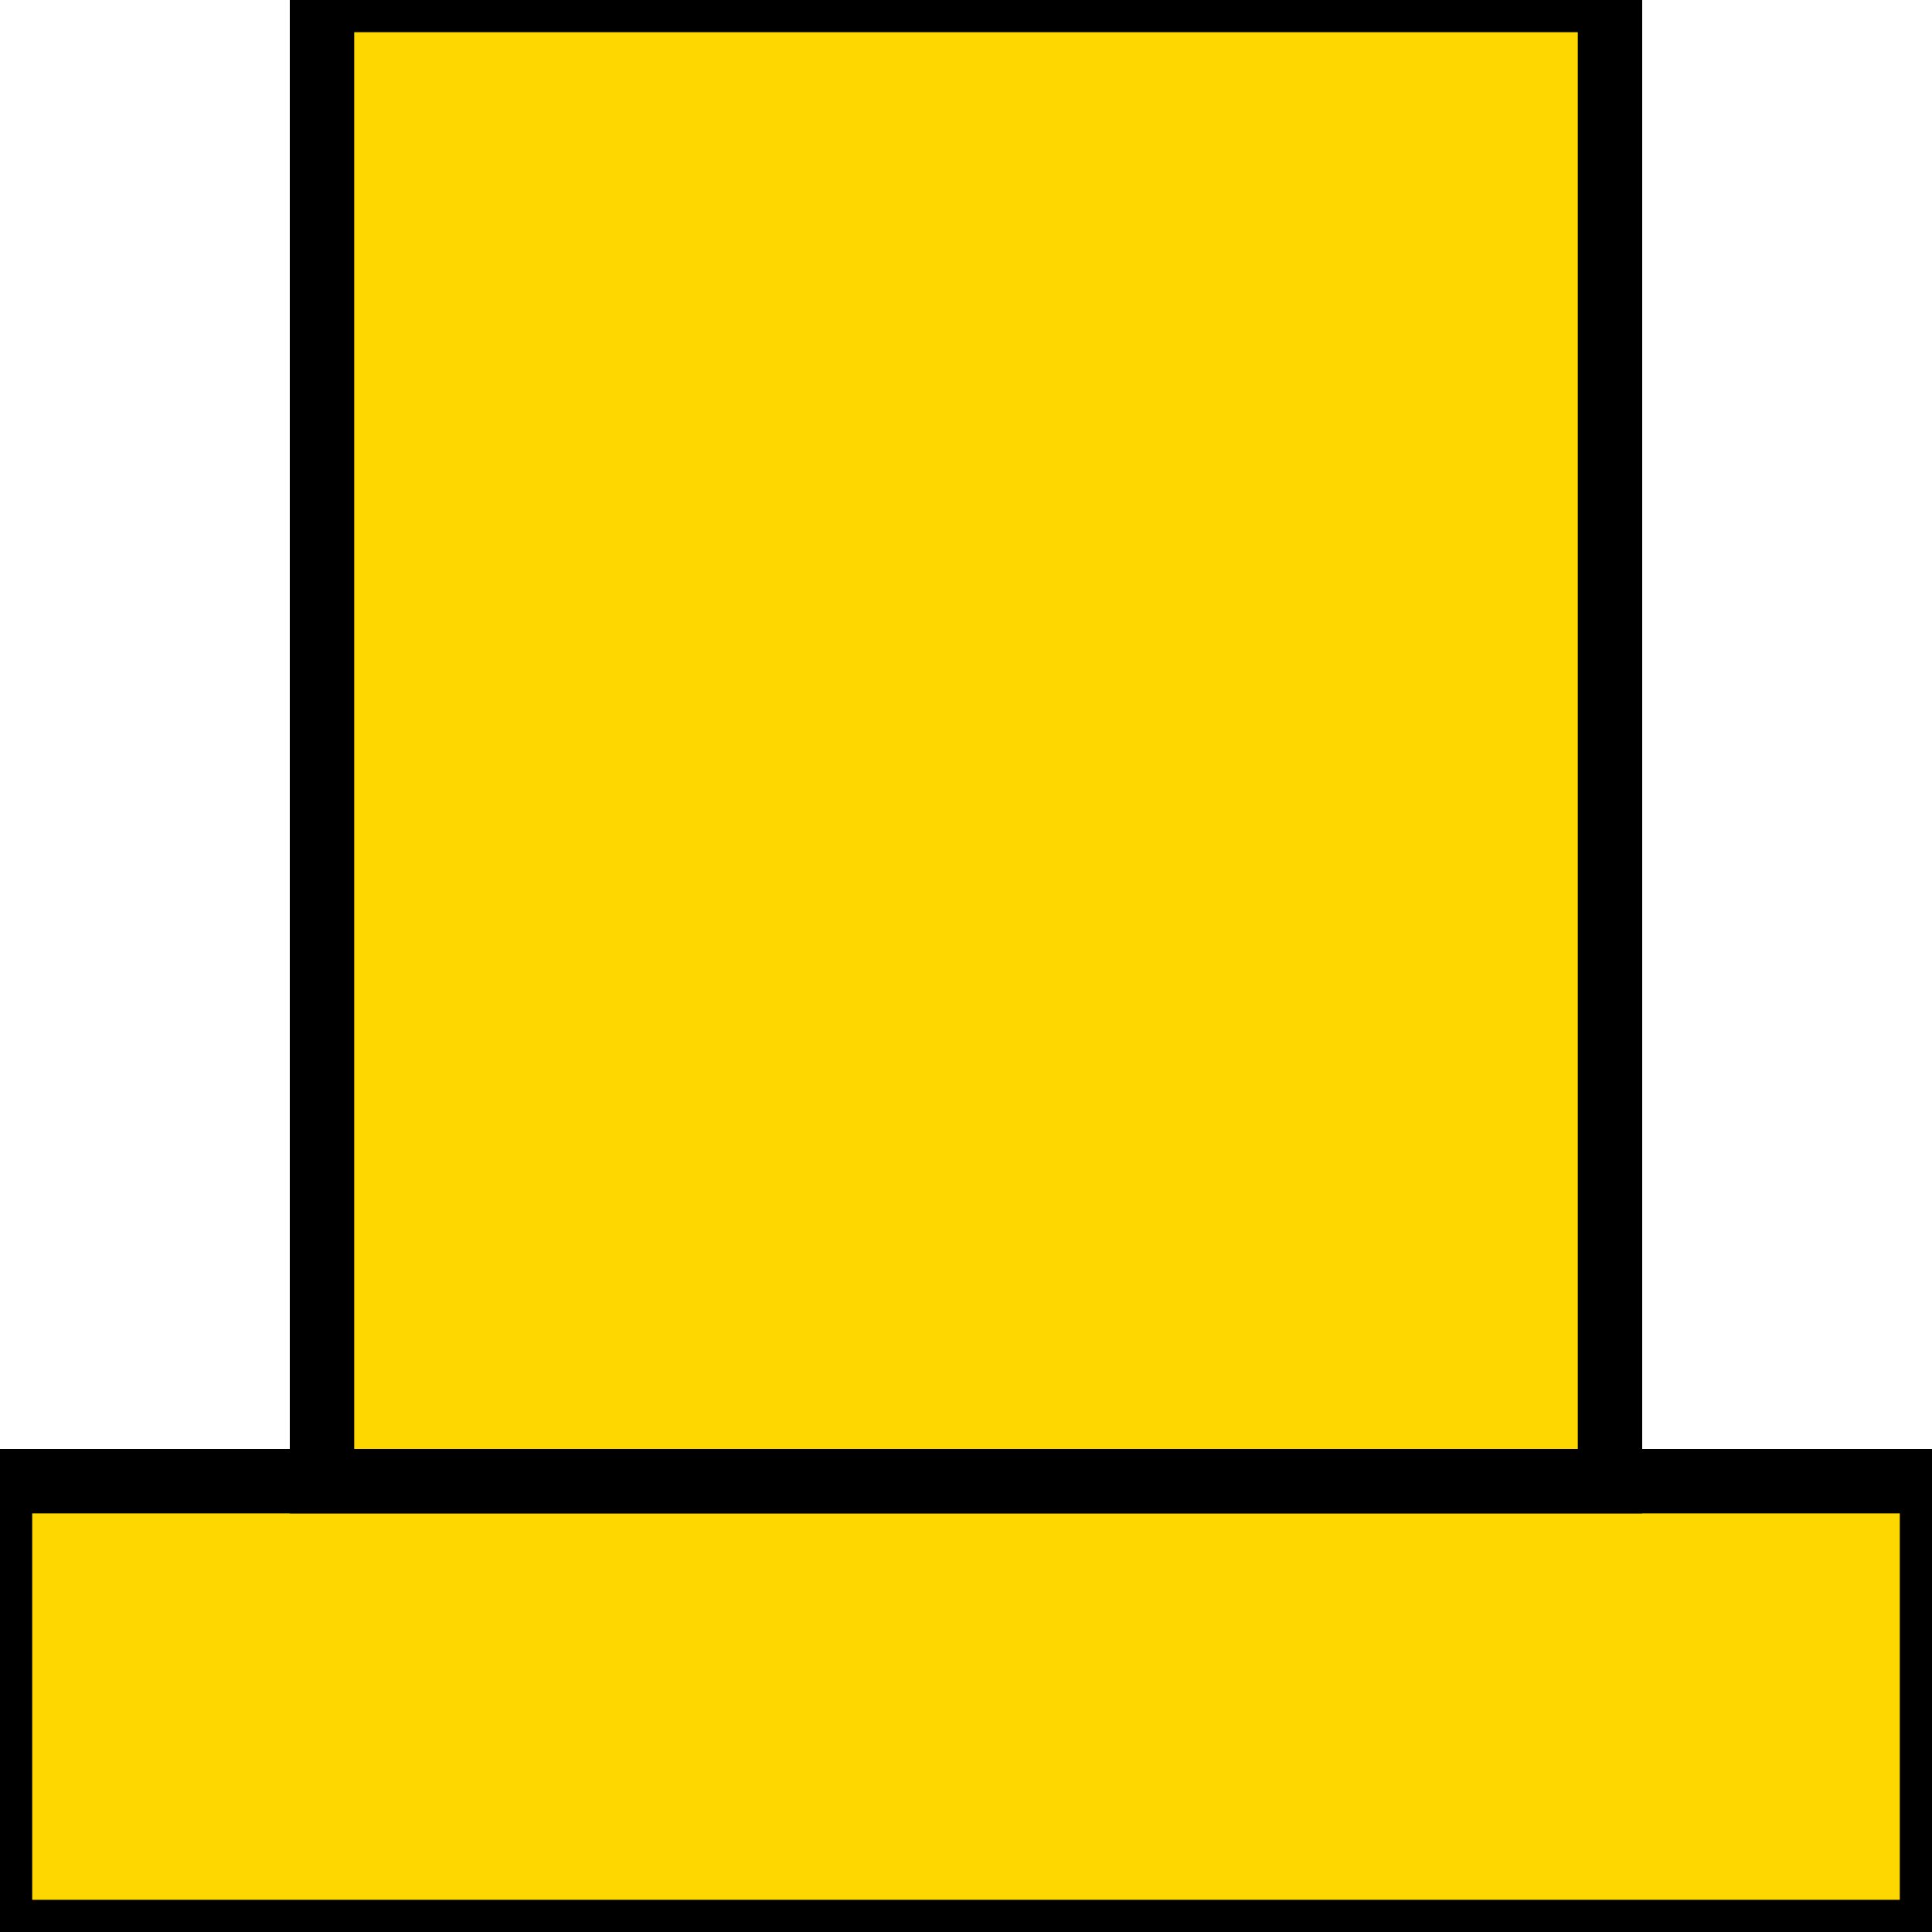 <?xml version="1.0"?>
<svg xmlns="http://www.w3.org/2000/svg" width="30" height="30">
  <rect x="0" y="23" width="30" height="7" stroke="black" strokewidth="2" fill="gold" />
  <rect x="5" y="0" width="20" height="23" stroke="black" strokewidth="2" fill="gold" />
</svg>

